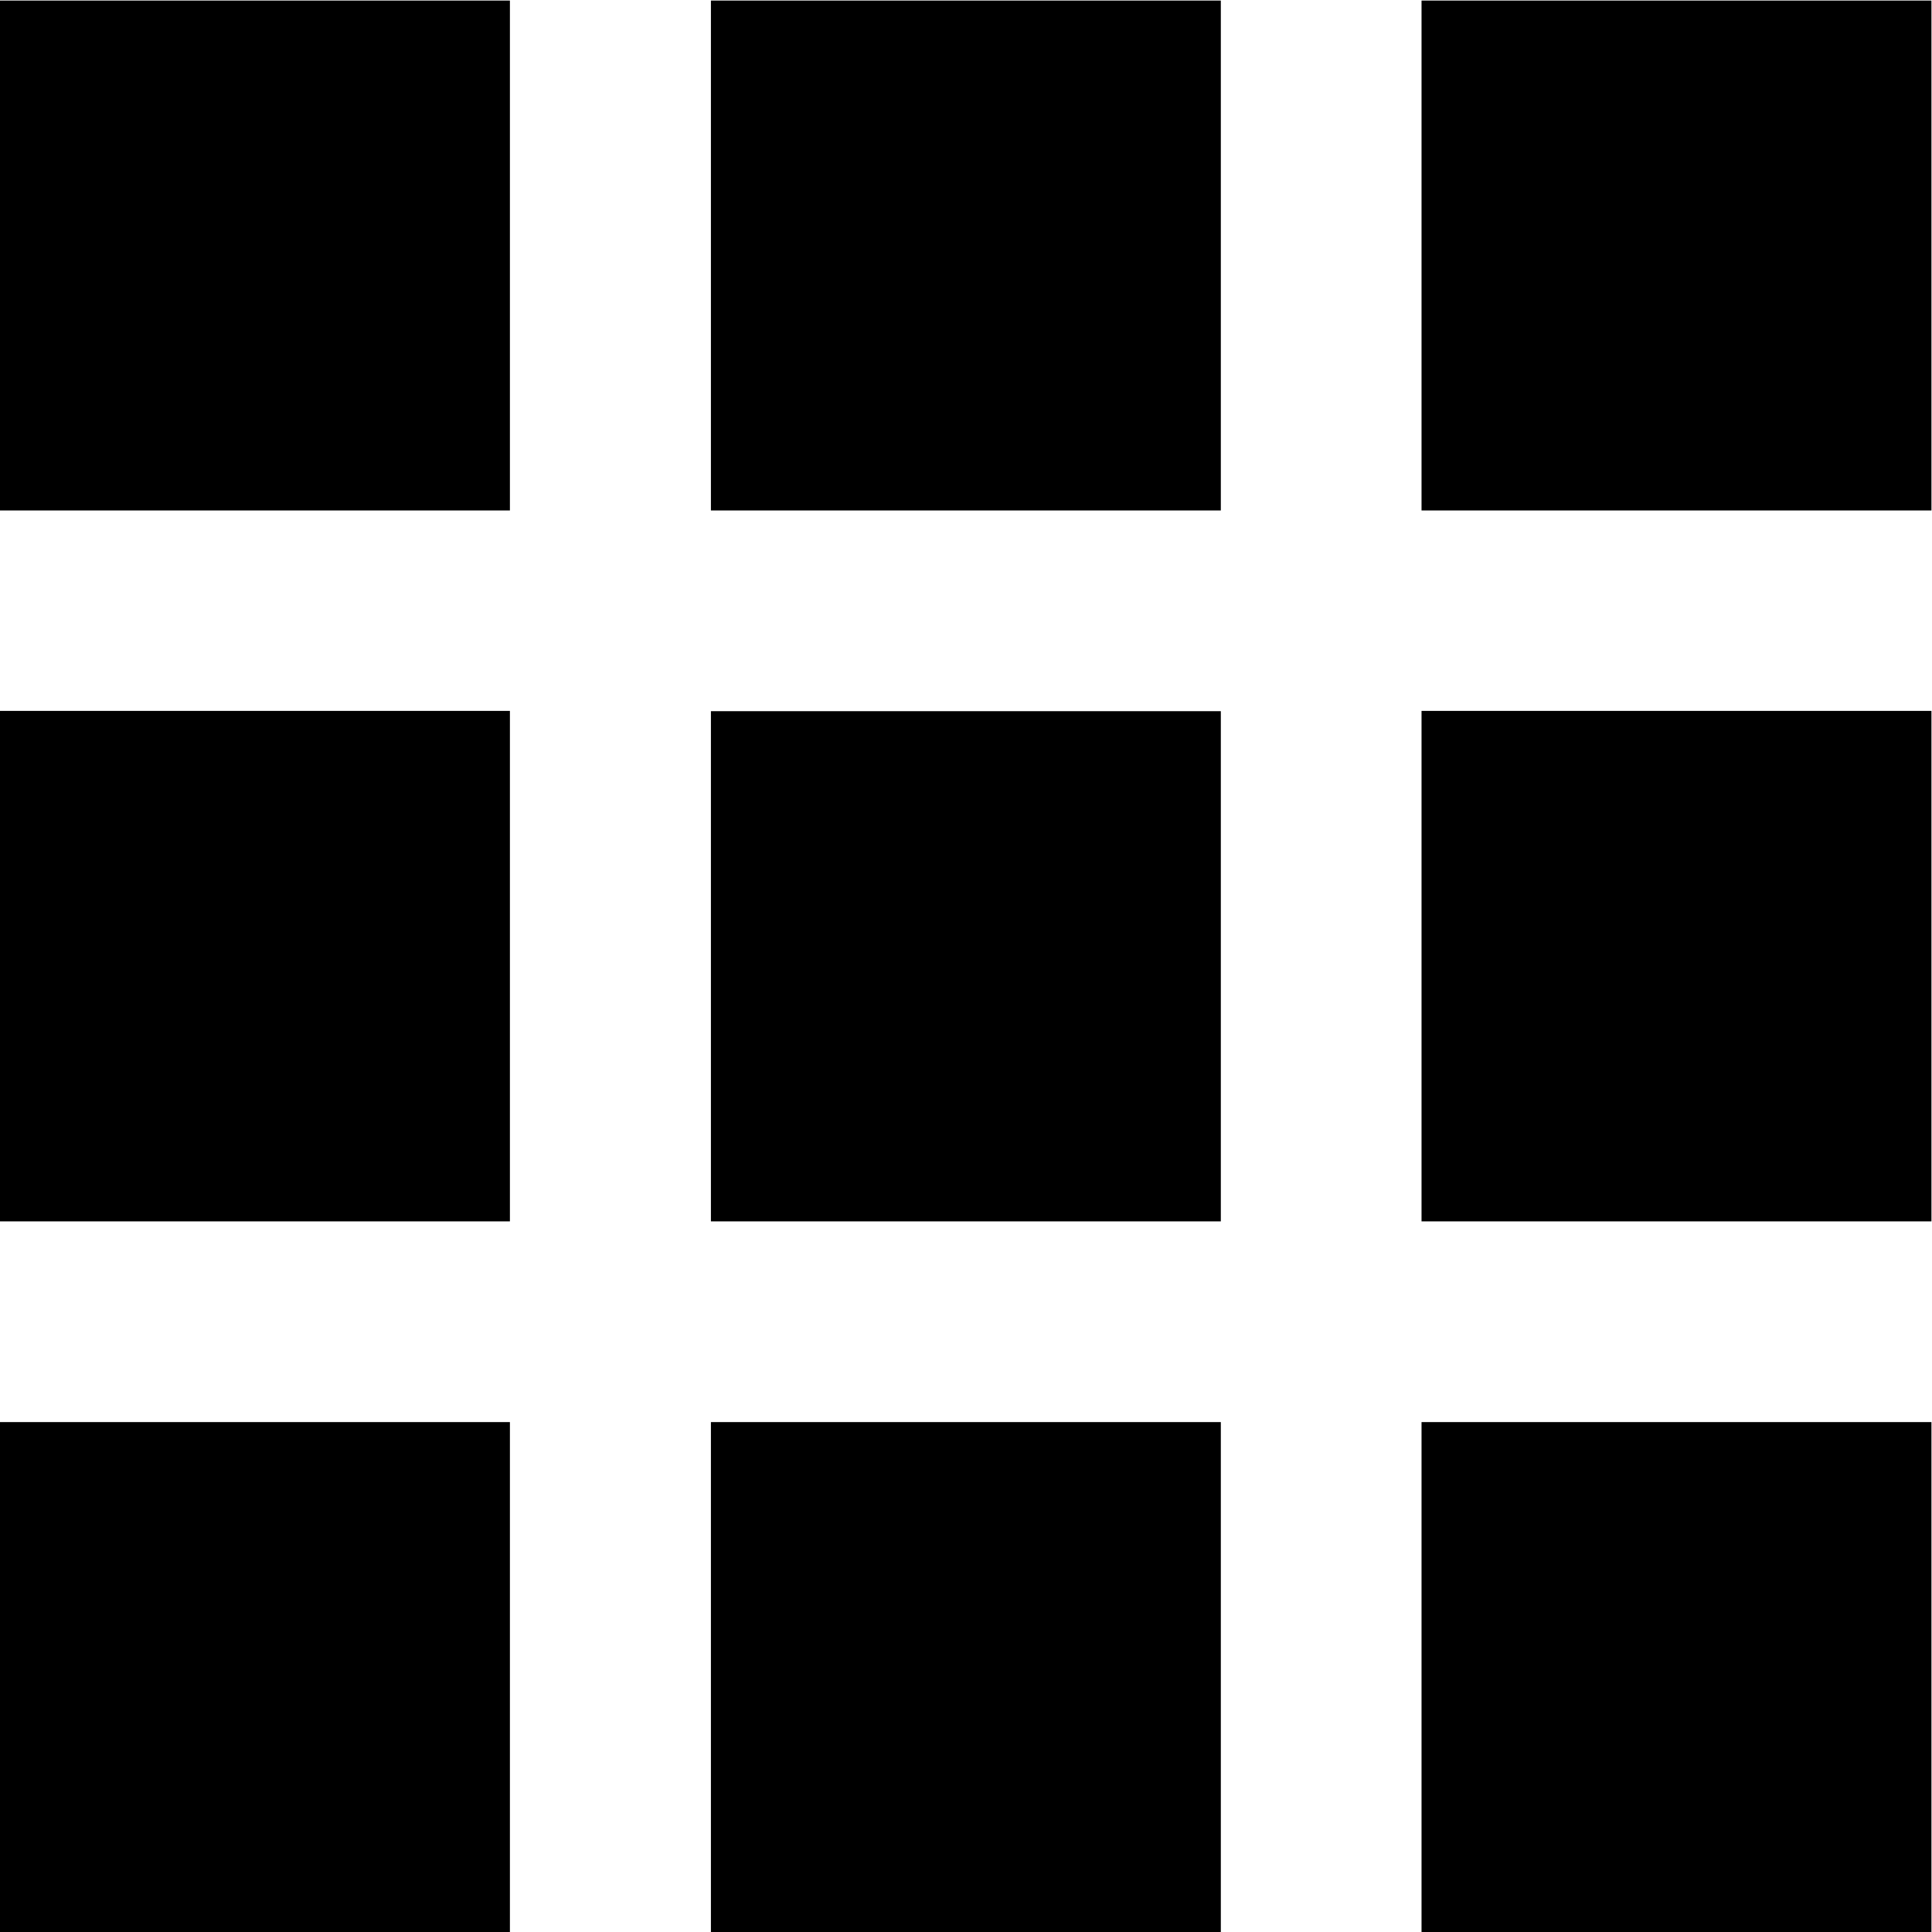 <?xml version="1.0" encoding="UTF-8" standalone="no"?>
<!-- Created with Inkscape (http://www.inkscape.org/) -->

<svg
   xmlns:dc="http://purl.org/dc/elements/1.1/"
   xmlns:cc="http://creativecommons.org/ns#"
   xmlns:rdf="http://www.w3.org/1999/02/22-rdf-syntax-ns#"
   xmlns:svg="http://www.w3.org/2000/svg"
   xmlns="http://www.w3.org/2000/svg"
   xmlns:sodipodi="http://sodipodi.sourceforge.net/DTD/sodipodi-0.dtd"
   xmlns:inkscape="http://www.inkscape.org/namespaces/inkscape"
   version="1.1"
   id="svg713"
   xml:space="preserve"
   width="8.879"
   height="8.879"
   viewBox="0 0 8.879 8.879"
   sodipodi:docname="cat-block-icon.svg"
   inkscape:version="0.92.4 (unknown)"><defs
     id="defs717" /><sodipodi:namedview
     pagecolor="#ffffff"
     bordercolor="#666666"
     borderopacity="1"
     objecttolerance="10"
     gridtolerance="10"
     guidetolerance="10"
     inkscape:pageopacity="0"
     inkscape:pageshadow="2"
     inkscape:window-width="1920"
     inkscape:window-height="978"
     id="namedview715"
     showgrid="false"
     inkscape:zoom="26.580407"
     inkscape:cx="4.4393601"
     inkscape:cy="4.4393601"
     inkscape:window-x="0"
     inkscape:window-y="27"
     inkscape:window-maximized="1"
     inkscape:current-layer="g721" /><g
     id="g721"
     inkscape:groupmode="layer"
     inkscape:label="cat-block-icon"
     transform="matrix(1.333,0,0,-1.333,0,8.879)"><g
       id="g774"><path
         inkscape:connector-curvature="0"
         id="path723"
         style="fill-opacity:1;fill-rule:nonzero;stroke:none"
         d="M 0,4.901 H 1.758 V 6.659 H 0 Z" /><path
         inkscape:connector-curvature="0"
         id="path725"
         style="fill-opacity:1;fill-rule:nonzero;stroke:none"
         d="M 2.451,4.901 H 4.209 V 6.659 H 2.451 Z" /><path
         inkscape:connector-curvature="0"
         id="path727"
         style="fill-opacity:1;fill-rule:nonzero;stroke:none"
         d="M 4.901,4.901 H 6.659 V 6.659 H 4.901 Z" /><path
         inkscape:connector-curvature="0"
         id="path729"
         style="fill-opacity:1;fill-rule:nonzero;stroke:none"
         d="M 0,2.45 H 1.758 V 4.21 H 0 Z" /><path
         inkscape:connector-curvature="0"
         id="path731"
         style="fill-opacity:1;fill-rule:nonzero;stroke:none"
         d="M 4.209,2.45 H 2.451 v 1.759 h 1.758 z" /><path
         inkscape:connector-curvature="0"
         id="path733"
         style="fill-opacity:1;fill-rule:nonzero;stroke:none"
         d="M 4.901,2.45 H 6.659 V 4.21 H 4.901 Z" /><path
         inkscape:connector-curvature="0"
         id="path735"
         style="fill-opacity:1;fill-rule:nonzero;stroke:none"
         d="M 0,0 H 1.758 V 1.758 H 0 Z" /><path
         inkscape:connector-curvature="0"
         id="path737"
         style="fill-opacity:1;fill-rule:nonzero;stroke:none"
         d="M 2.451,0 H 4.209 V 1.758 H 2.451 Z" /><path
         inkscape:connector-curvature="0"
         id="path739"
         style="fill-opacity:1;fill-rule:nonzero;stroke:none"
         d="M 4.901,0 H 6.659 V 1.758 H 4.901 Z" /></g></g></svg>
